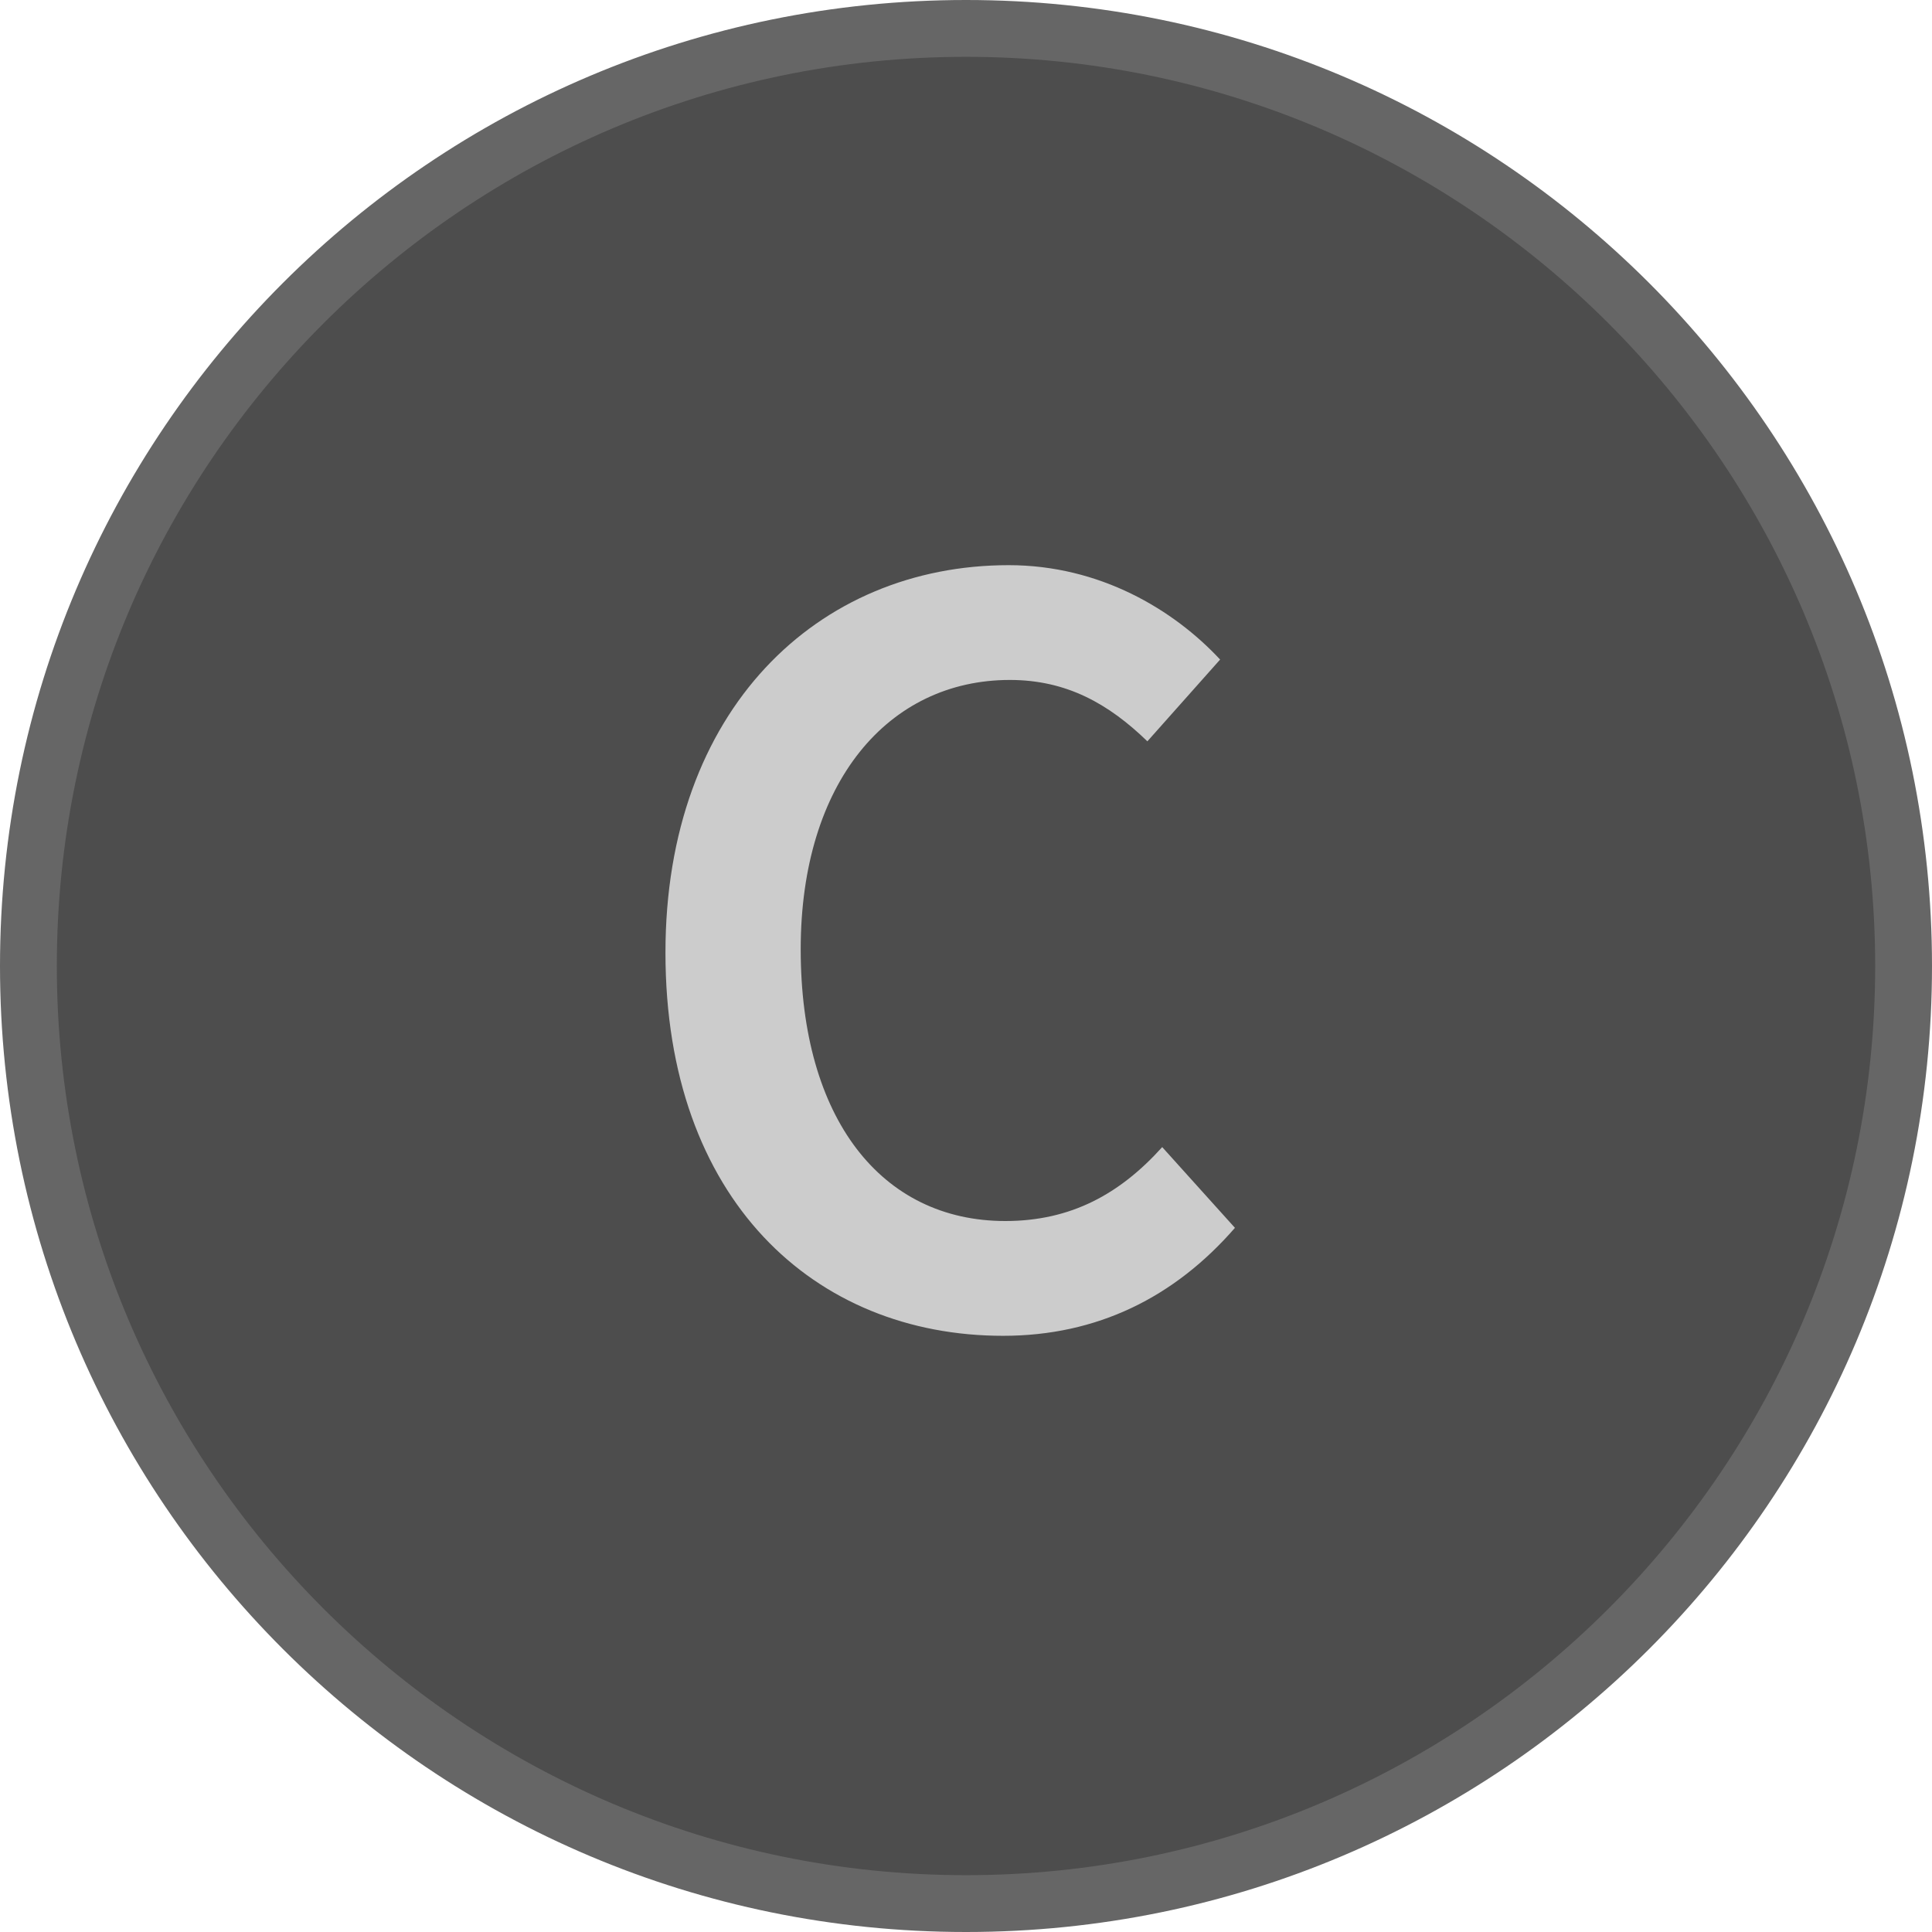 <?xml version="1.0" encoding="utf-8"?>
<!-- Generator: Adobe Illustrator 19.2.1, SVG Export Plug-In . SVG Version: 6.00 Build 0)  -->
<svg version="1.1" id="Layer_1" xmlns="http://www.w3.org/2000/svg" xmlns:xlink="http://www.w3.org/1999/xlink" x="0px" y="0px"
	 viewBox="0 0 34 34" enable-background="new 0 0 34 34" xml:space="preserve">
<g>
	<path fill="#4D4D4D" d="M17,33.5C7.902,33.5,0.5,26.098,0.5,17S7.902,0.5,17,0.5S33.5,7.902,33.5,17
		S26.098,33.5,17,33.5z"/>
	<path fill="#666666" d="M17,1c8.822,0,16,7.178,16,16s-7.178,16-16,16S1,25.822,1,17S8.178,1,17,1 M17,0
		C7.611,0,0,7.611,0,17s7.611,17,17,17s17-7.611,17-17S26.389,0,17,0L17,0z"/>
</g>
<g>
	<path fill="#CCCCCC" d="M17.751,9.946c1.601,0,2.901,0.78,3.721,1.661l-1.28,1.439
		c-0.68-0.659-1.42-1.08-2.42-1.08c-2.141,0-3.681,1.801-3.681,4.741
		c0,2.98,1.42,4.781,3.601,4.781c1.16,0,2.021-0.48,2.761-1.301l1.28,1.421
		c-1.061,1.22-2.421,1.9-4.081,1.9c-3.321,0-5.941-2.4-5.941-6.741
		C11.71,12.487,14.391,9.946,17.751,9.946z"/>
</g>
</svg>
